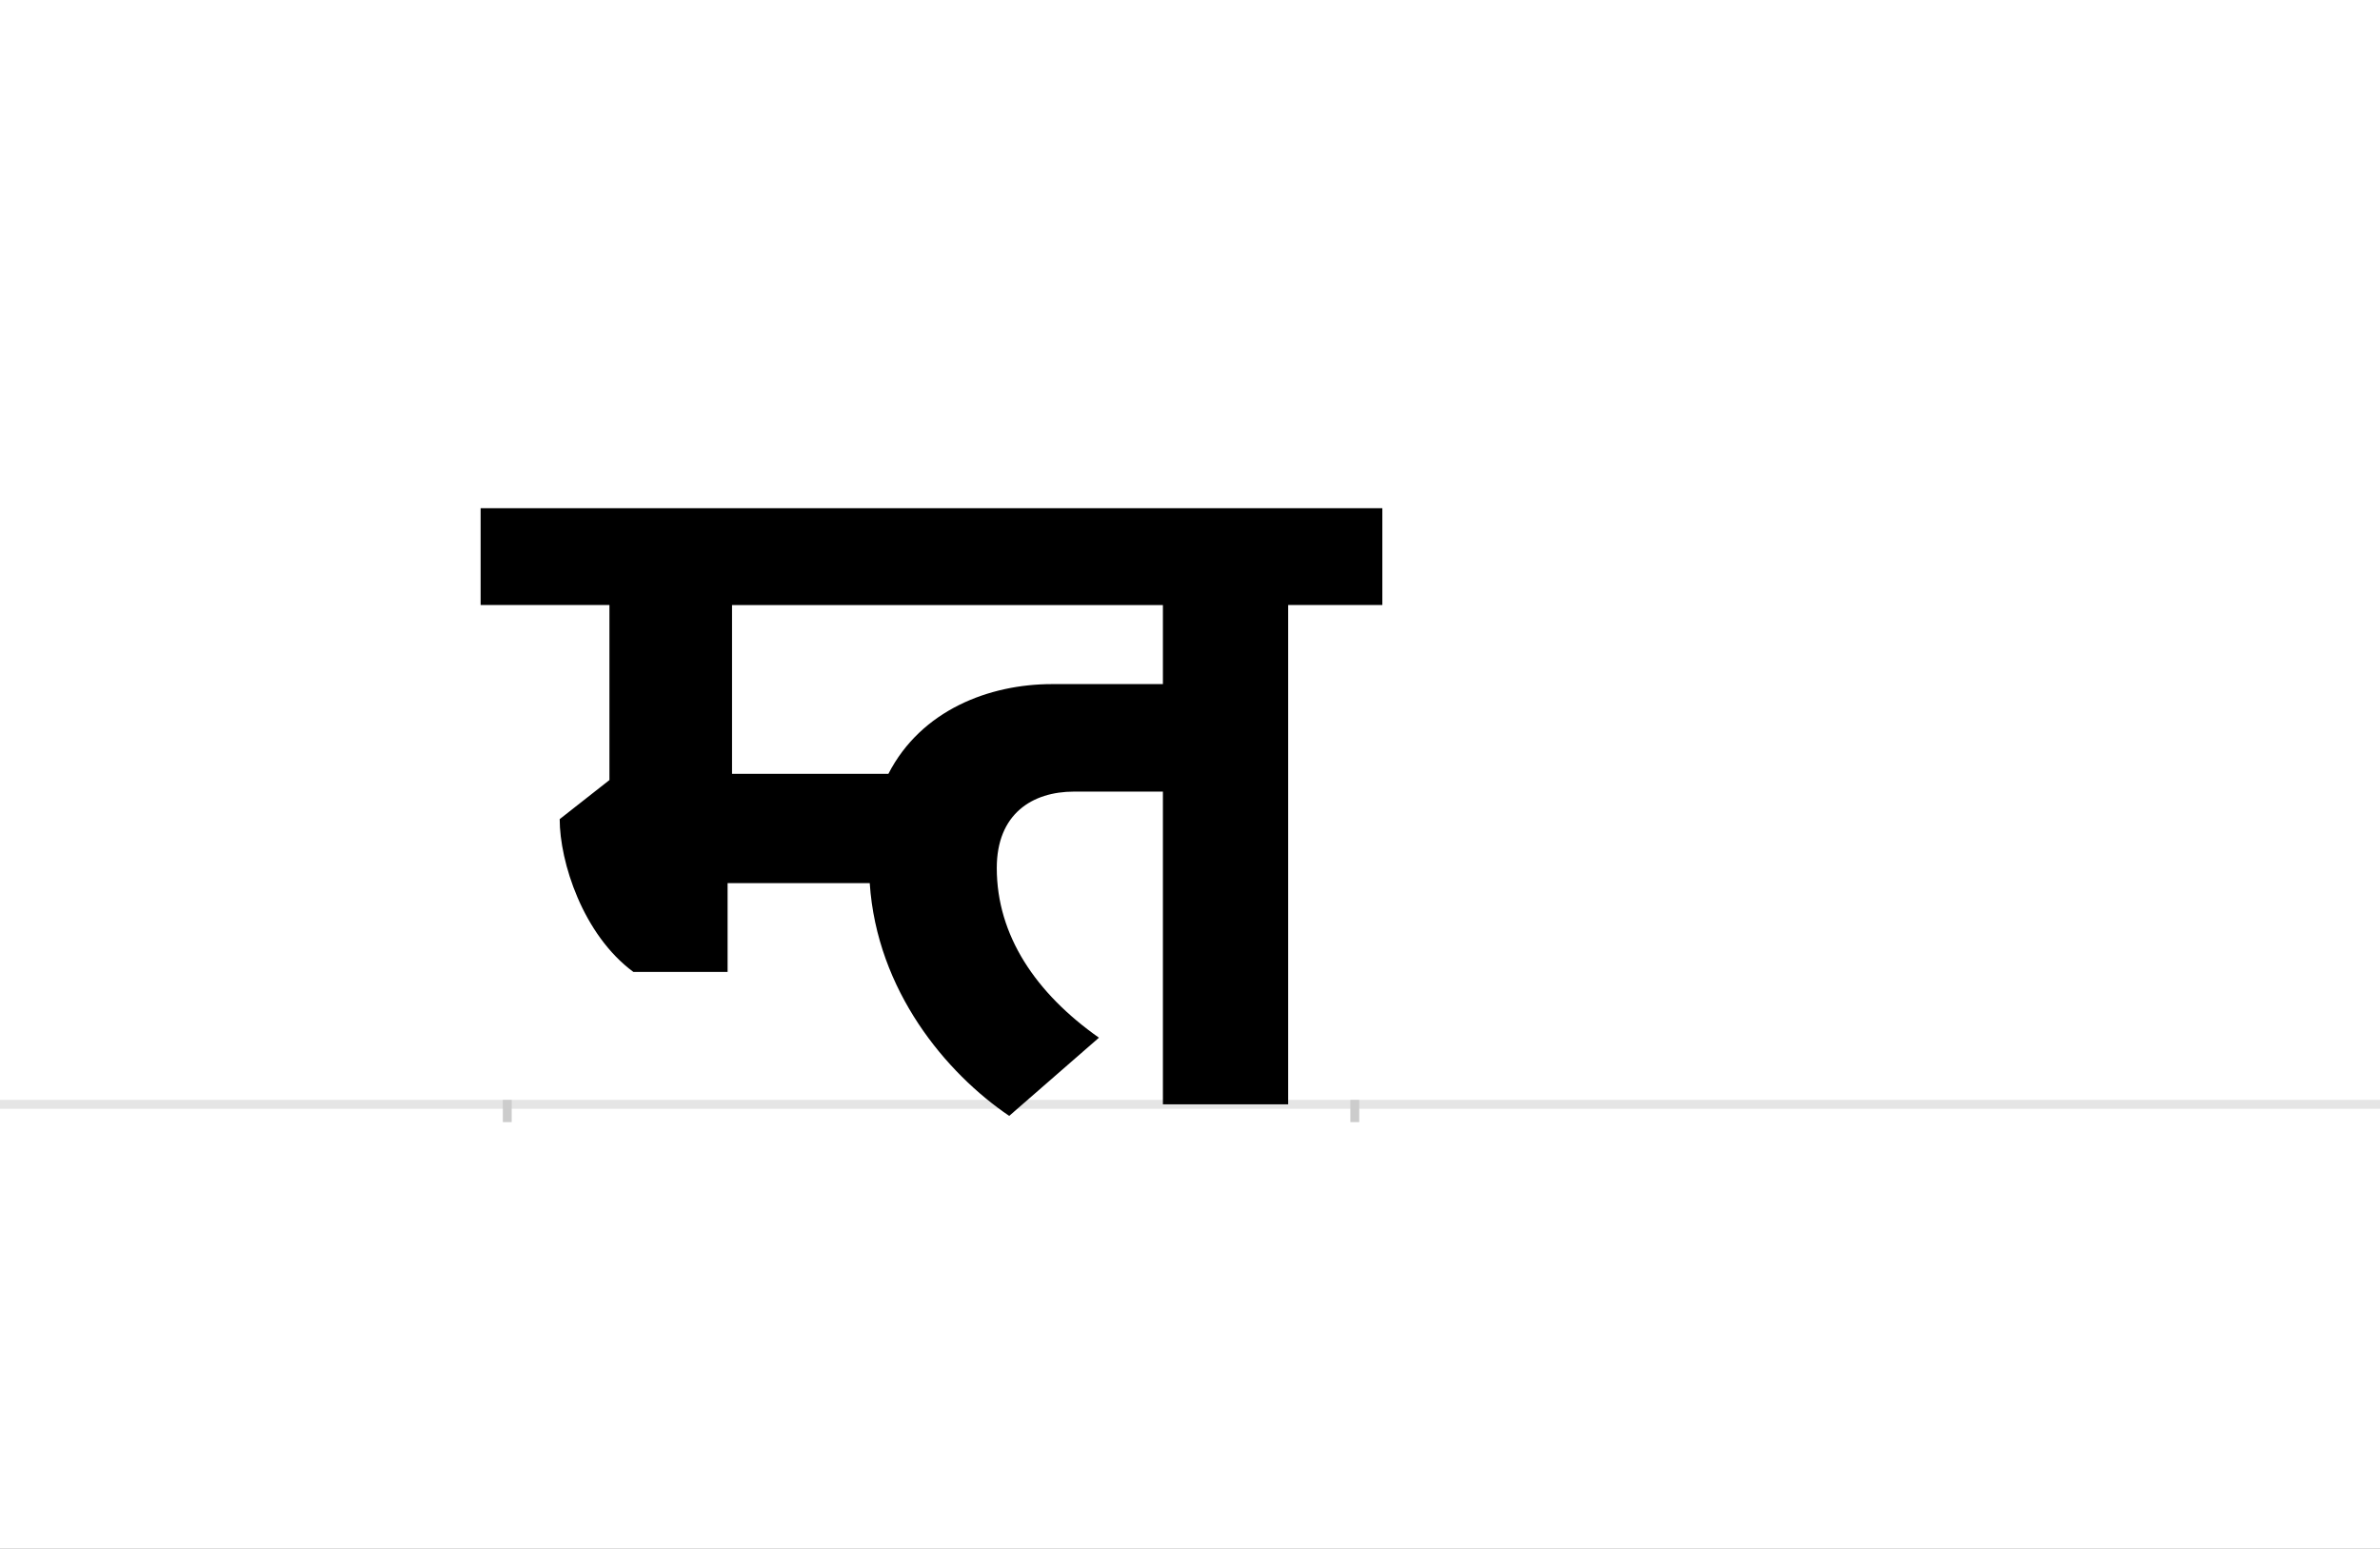<?xml version="1.0" encoding="UTF-8"?>
<svg height="1743" version="1.1" width="2679" xmlns="http://www.w3.org/2000/svg" xmlns:xlink="http://www.w3.org/1999/xlink">
 <rect width="100%" height="100%" fill="#808080" stroke="none"/>
 <path d="M0,0 l2679,0 l0,1743 l-2679,0 Z M0,0" fill="rgb(255,255,255)" transform="matrix(1,0,0,-1,0,1743)"/>
 <path d="M0,0 l2679,0" fill="none" stroke="rgb(229,229,229)" stroke-width="10" transform="matrix(1,0,0,-1,0,1243)"/>
 <path d="M0,5 l0,-25" fill="none" stroke="rgb(204,204,204)" stroke-width="10" transform="matrix(1,0,0,-1,571,1243)"/>
 <path d="M0,5 l0,-25" fill="none" stroke="rgb(204,204,204)" stroke-width="10" transform="matrix(1,0,0,-1,1525,1243)"/>
 <path d="M738,562 l0,-89 l-125,0 c-70,0,-147,-29,-184,-101 l-176,0 l0,190 Z M666,75 c-71,50,-115,115,-115,191 c0,61,40,86,87,86 l100,0 l0,-352 l141,0 l0,562 l106,0 l0,109 l-1015,0 l0,-109 l145,0 l0,-197 l-56,-44 c0,-48,26,-130,83,-172 l106,0 l0,100 l160,0 c8,-121,86,-214,157,-262 Z M666,75" fill="rgb(0,0,0)" transform="matrix(1,0,0,-1,571,1243)"/>
</svg>